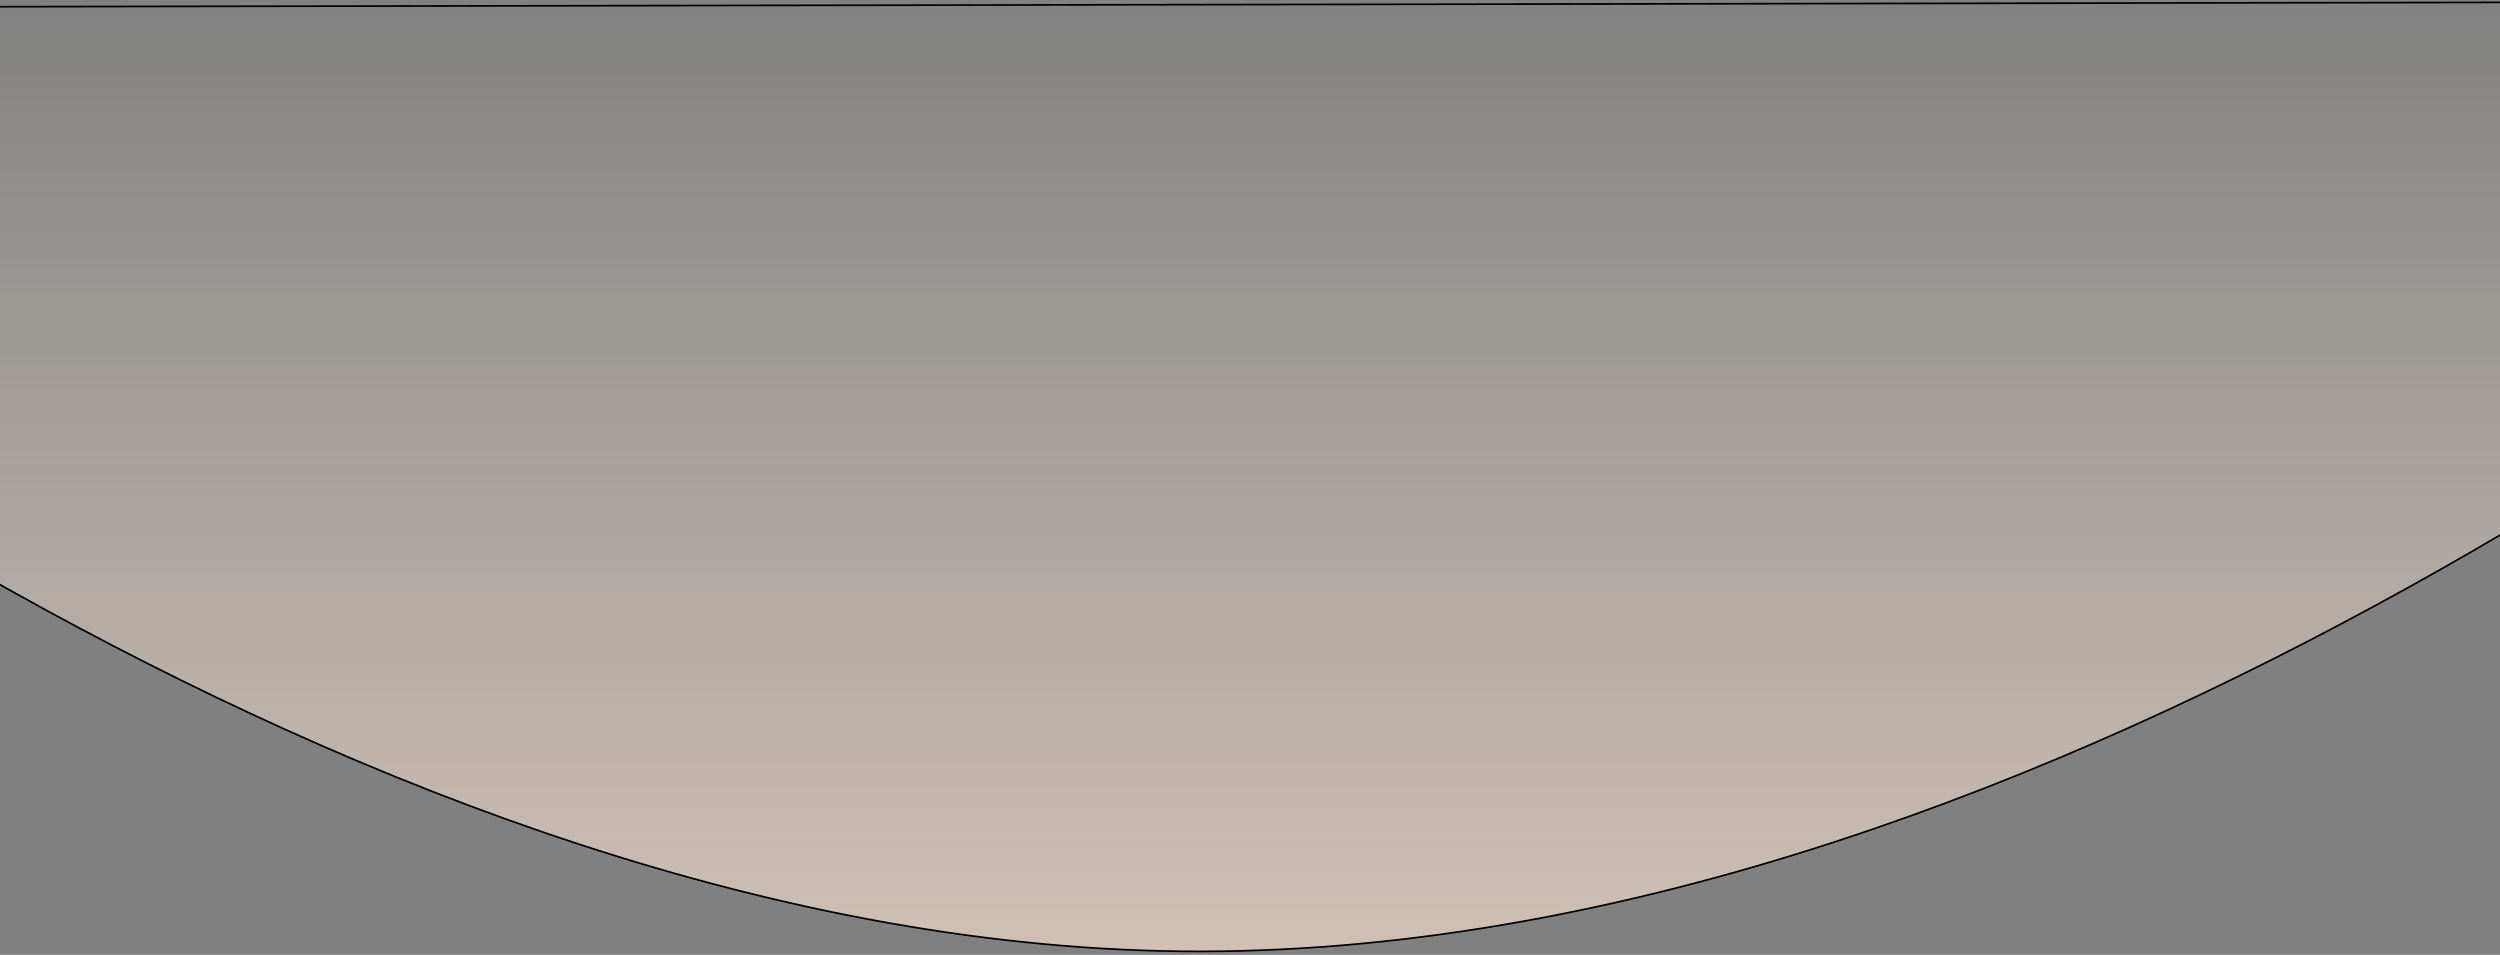 <svg width="1440" height="550" xmlns="http://www.w3.org/2000/svg" fill="none">
 <rect width="100%" height="100%" fill="#808080" stroke="none"/>
 <defs>
  <linearGradient y2="-0.003" x2="0.997" y1="0.997" x1="0.997" id="paint0_linear_0_535">
   <stop stop-opacity="0.629" stop-color="#FFE5D2"/>
   <stop stop-opacity="0.01" stop-color="#FFF4E5" offset="1"/>
  </linearGradient>
 </defs>
 <g>
  <title>Layer 1</title>
  <path stroke="null" id="svg_1" fill="url(#paint0_linear_0_535)" d="m692.343,548.007c-484.507,0.834 -970.267,-383.836 -1112.666,-506.348c-12.653,-10.886 -7.098,-37.058 7.726,-37.083l2224.407,-3.833c14.86,-0.026 20.43,26.23 7.72,37.096c-143.94,123.049 -634.94,509.32 -1127.187,510.169z" clip-rule="evenodd" fill-rule="evenodd"/>
 </g>
</svg>